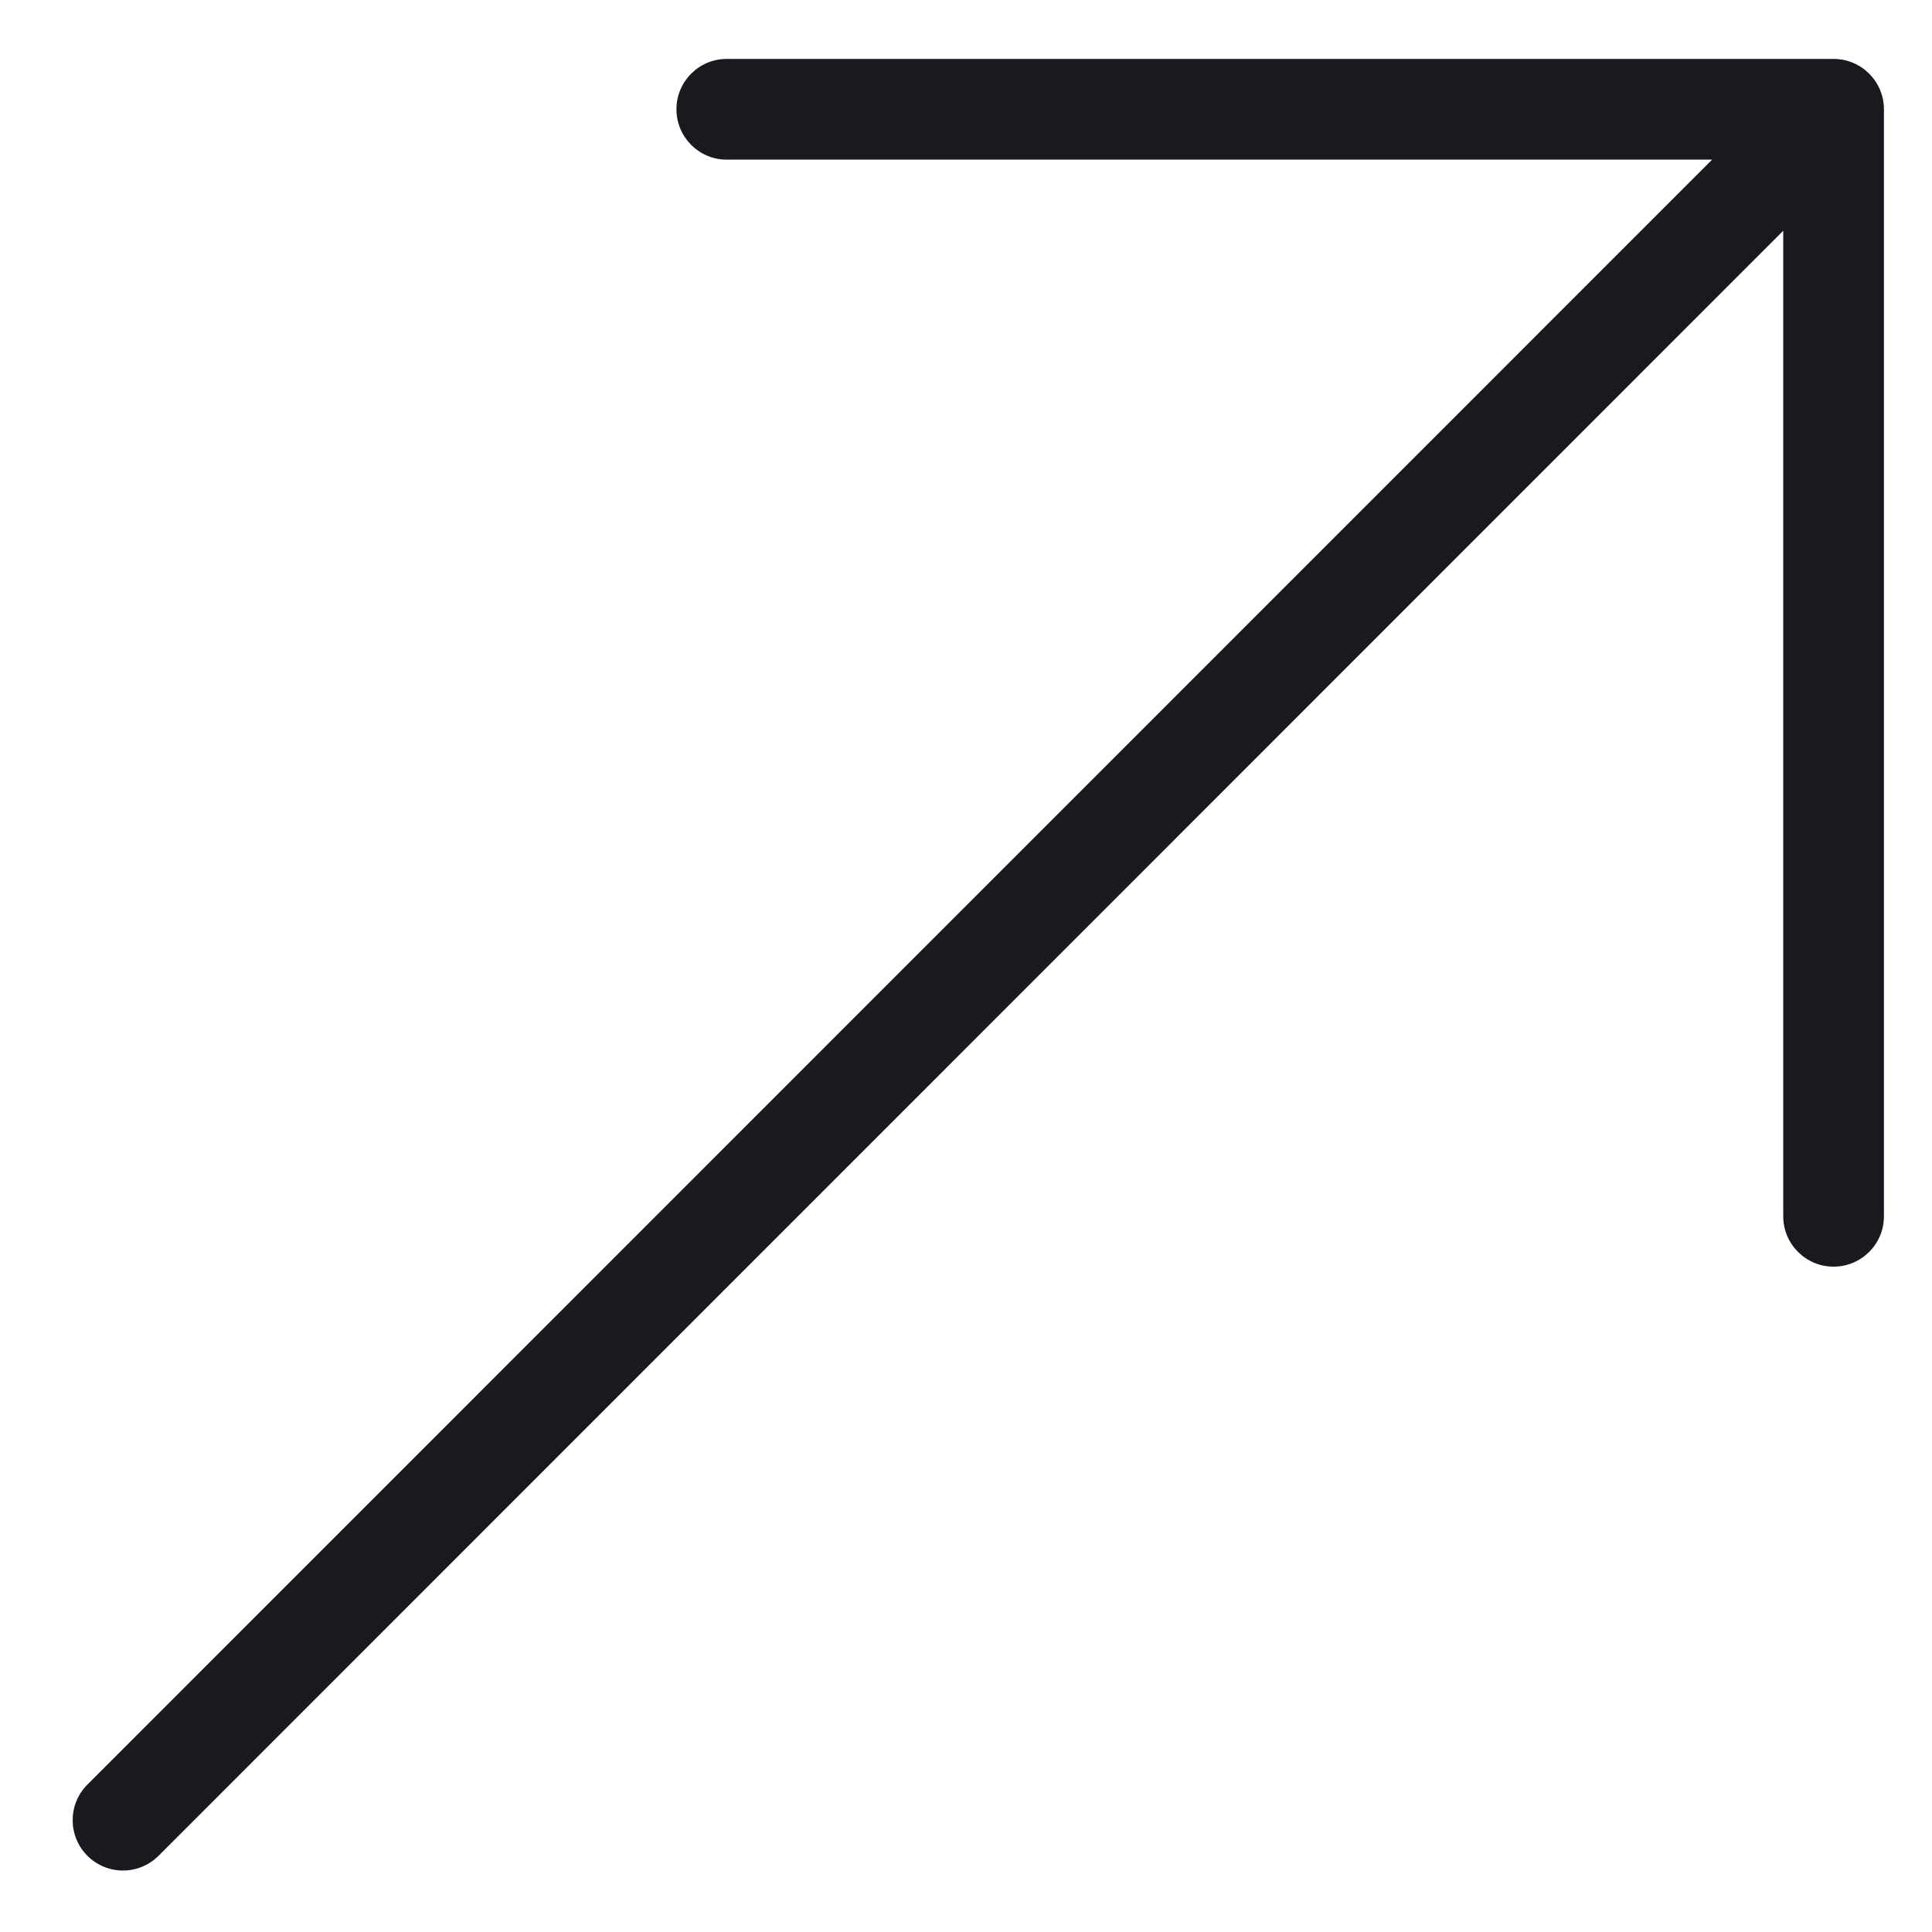 <svg width="16" height="16" viewBox="0 0 16 16" fill="none" xmlns="http://www.w3.org/2000/svg">
<path d="M15.185 0.488H6.018C5.788 0.488 5.602 0.675 5.602 0.905C5.602 1.135 5.788 1.322 6.018 1.322H14.179L0.724 14.779C0.561 14.942 0.561 15.206 0.724 15.369C0.805 15.45 0.912 15.491 1.018 15.491C1.125 15.491 1.231 15.45 1.313 15.369L14.768 1.911V10.073C14.768 10.303 14.955 10.49 15.185 10.49C15.415 10.49 15.602 10.303 15.602 10.073V0.905C15.602 0.675 15.415 0.488 15.185 0.488Z" fill="#181A20"/>
</svg>
